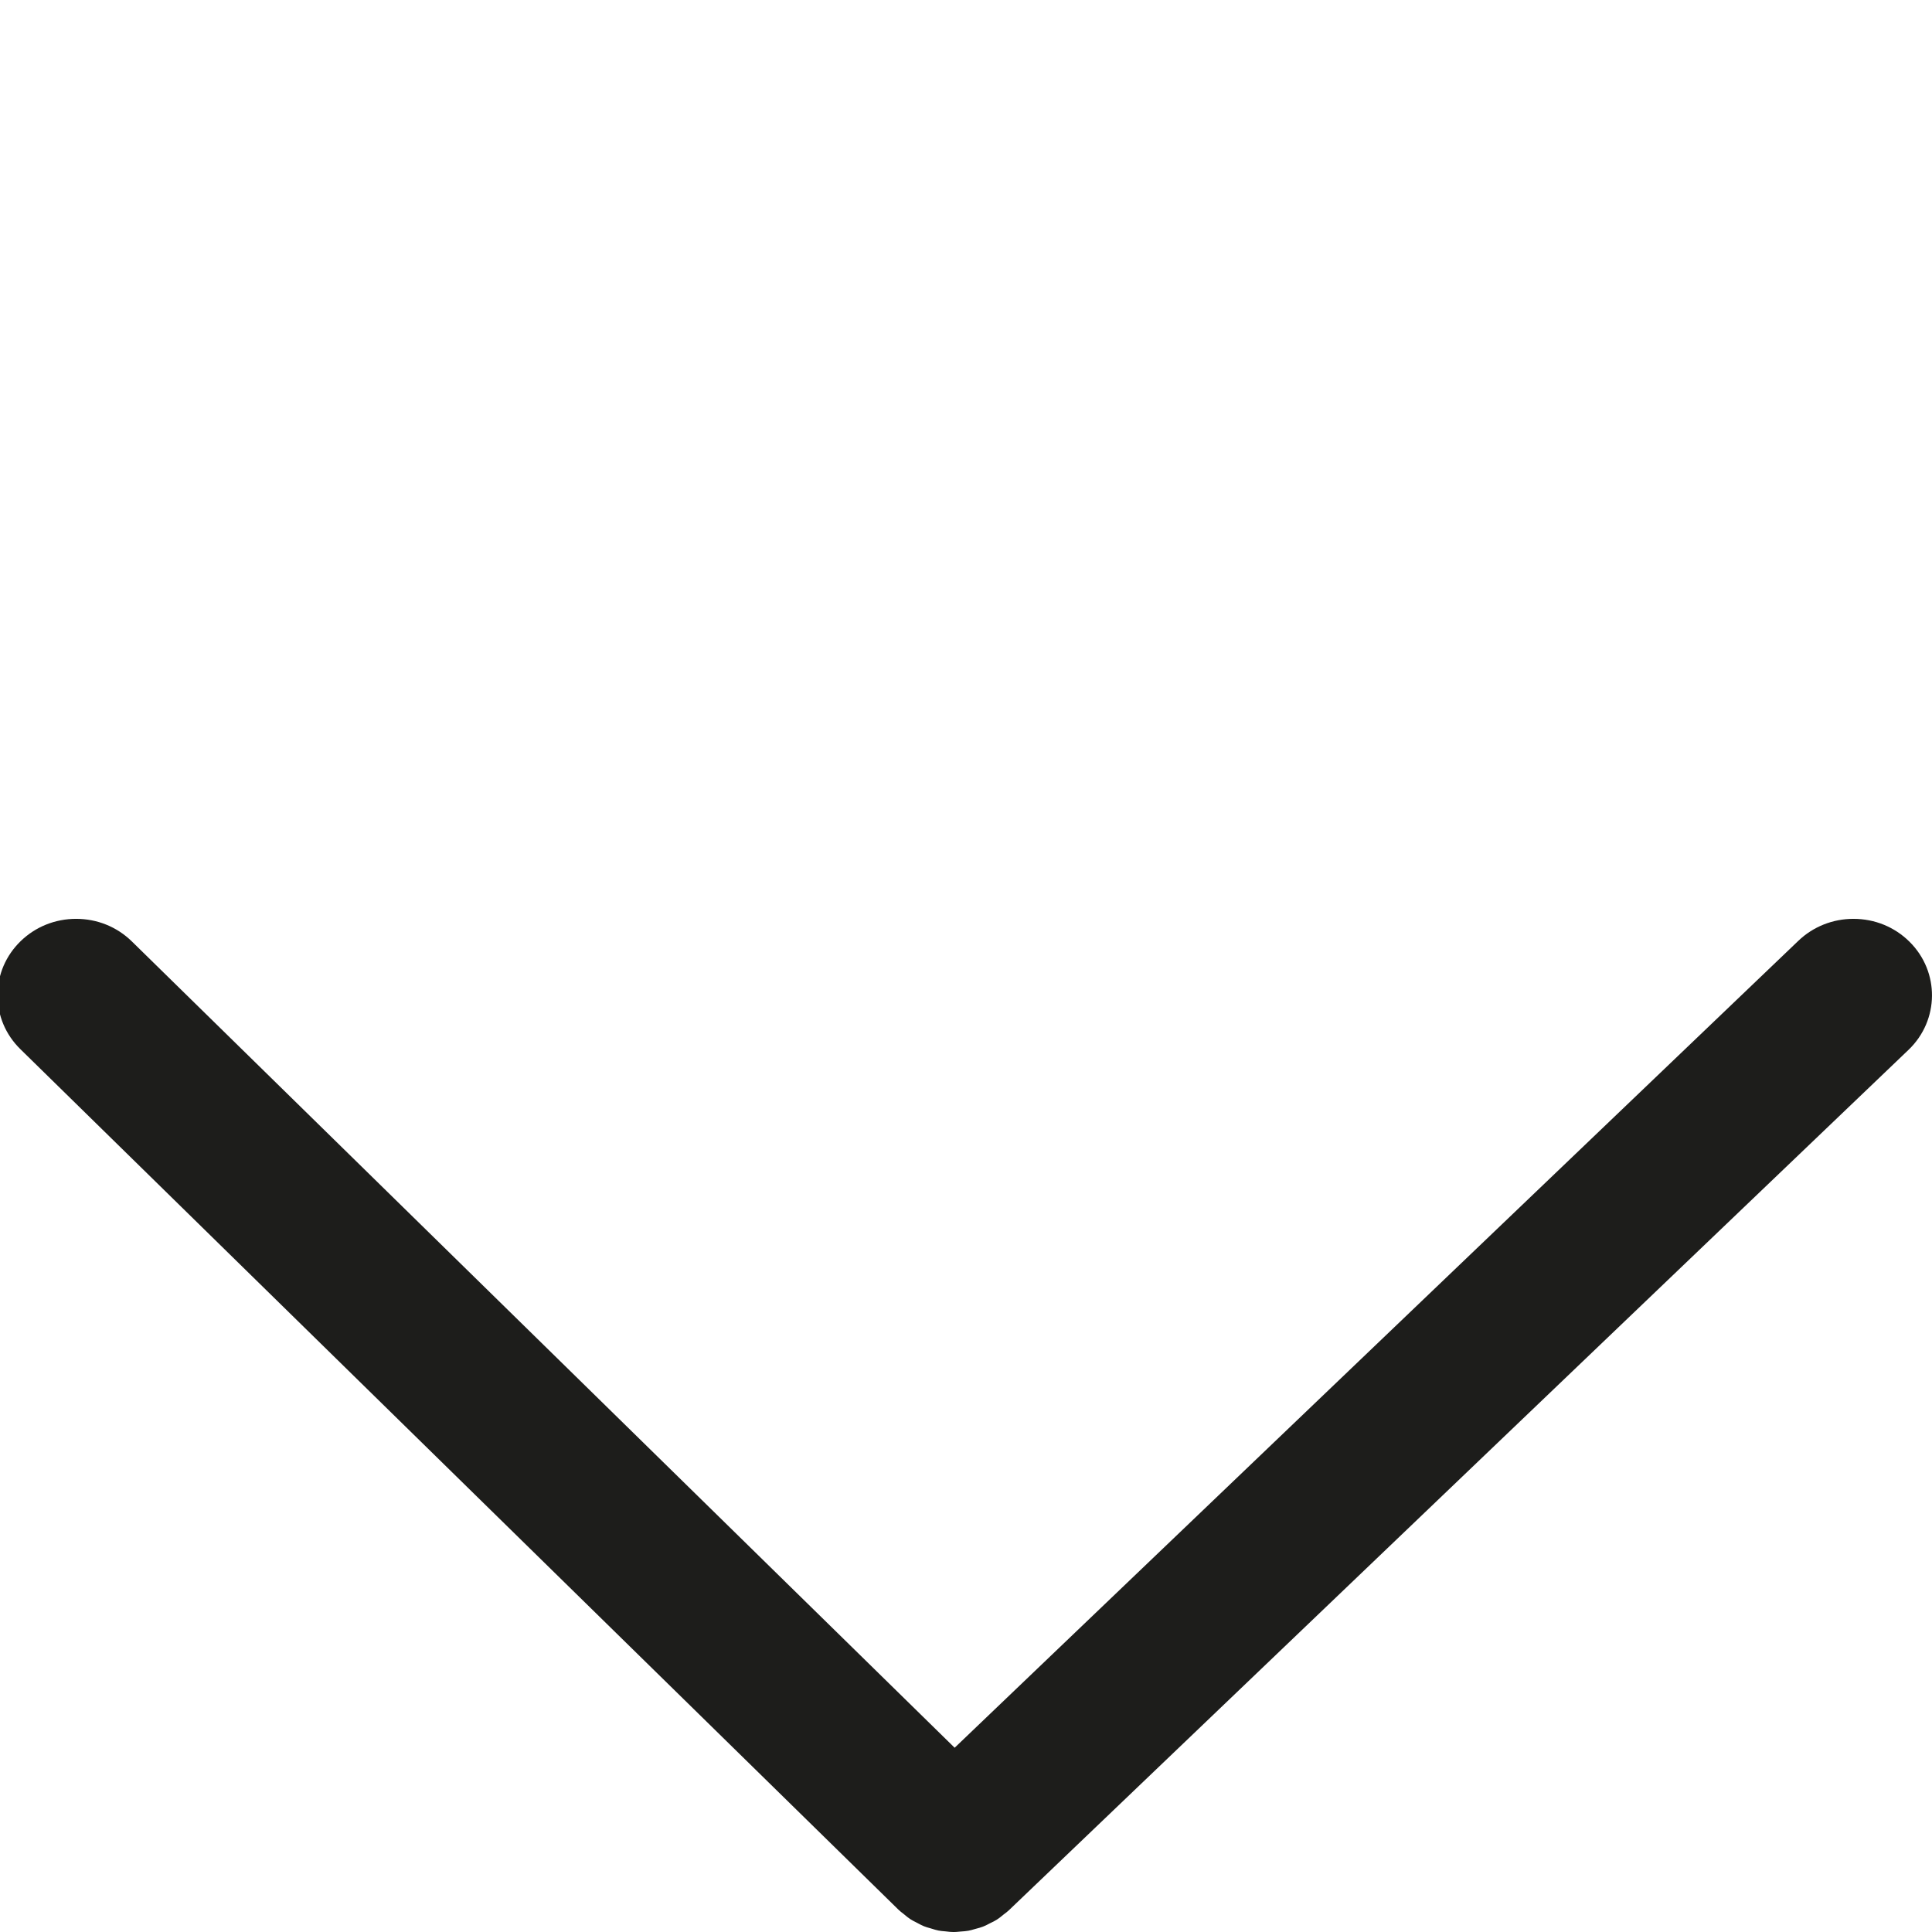 <?xml version="1.0" encoding="utf-8"?>
<!-- Generator: Adobe Illustrator 16.0.0, SVG Export Plug-In . SVG Version: 6.00 Build 0)  -->
<!DOCTYPE svg PUBLIC "-//W3C//DTD SVG 1.1//EN" "http://www.w3.org/Graphics/SVG/1.1/DTD/svg11.dtd">
<svg version="1.1" id="Ebene_1" xmlns="http://www.w3.org/2000/svg" xmlns:xlink="http://www.w3.org/1999/xlink" x="0px" y="0px"
	 width="200px" height="200px" viewBox="0 0 200 200" enable-background="new 0 0 200 200" xml:space="preserve">
<path fill="#1D1D1B" d="M191.87,95.118c-2.146,0-4.17,0.807-5.701,2.27l-87.344,83.537L13.65,97.456
	c-1.538-1.508-3.588-2.338-5.771-2.338c-2.162,0-4.197,0.816-5.73,2.299c-1.542,1.49-2.395,3.474-2.402,5.588
	c-0.007,2.113,0.831,4.103,2.361,5.603l90.875,89.057c0.172,0.168,0.355,0.314,0.543,0.453l0.151,0.123
	c0.179,0.152,0.362,0.299,0.556,0.426c0.196,0.127,0.395,0.23,0.596,0.328l0.176,0.092c0.211,0.117,0.426,0.229,0.648,0.318
	c0.201,0.08,0.41,0.143,0.622,0.199l0.191,0.057c0.228,0.074,0.455,0.141,0.688,0.188c0.213,0.041,0.421,0.061,0.63,0.076
	l0.189,0.02c0.245,0.031,0.49,0.057,0.737,0.057c0.001,0,0.001,0,0.001,0c0.218,0,0.416-0.018,0.614-0.039l0.179-0.016
	c0.252-0.014,0.503-0.035,0.751-0.08c0.208-0.039,0.409-0.094,0.607-0.156l0.176-0.049c0.245-0.061,0.487-0.129,0.726-0.221
	c0.21-0.08,0.409-0.18,0.606-0.287l0.177-0.09c0.218-0.1,0.433-0.209,0.64-0.34c0.216-0.137,0.419-0.297,0.617-0.461l0.094-0.078
	c0.226-0.164,0.397-0.299,0.56-0.453l93.114-89.055c3.197-3.058,3.242-8.078,0.099-11.191
	C196.13,95.959,194.069,95.118,191.87,95.118z"/>
</svg>

